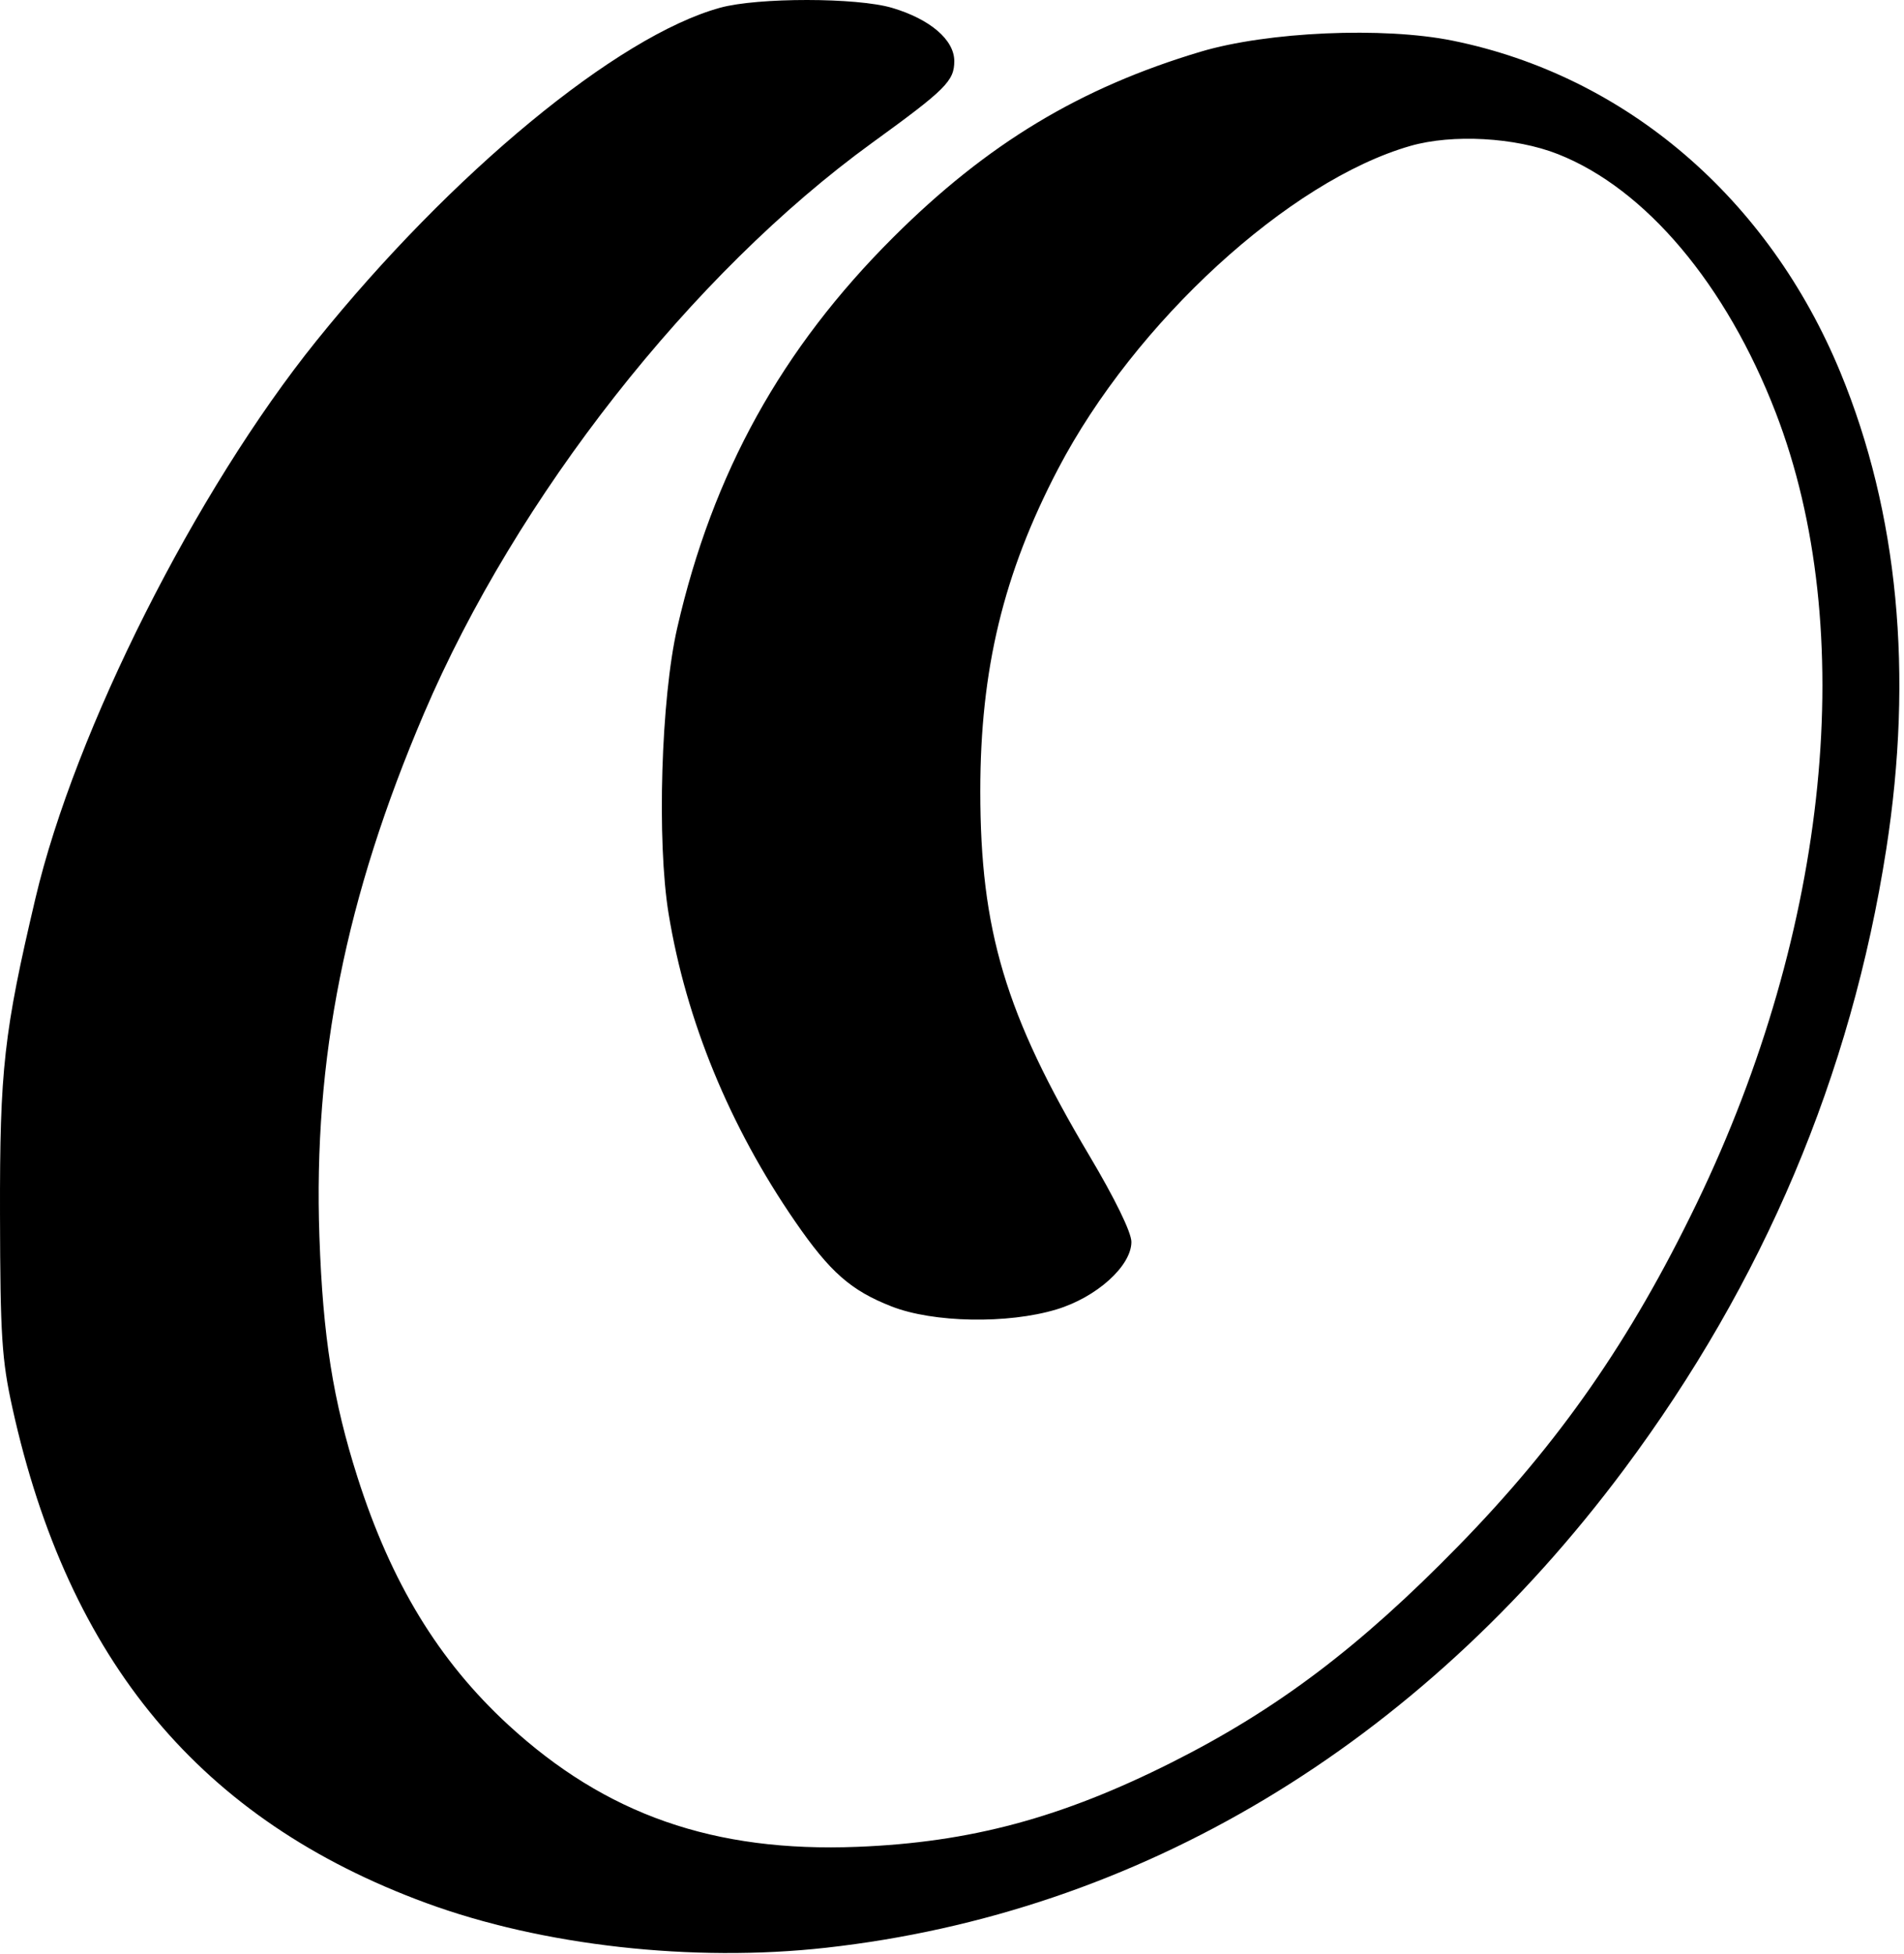 <svg width="344" height="353" viewBox="0 0 344 353" fill="none" xmlns="http://www.w3.org/2000/svg">
<path fill-rule="evenodd" clip-rule="evenodd" d="M130.1 1.399C111.571 6.492 81.59 31.226 57.153 61.578C35.386 88.611 13.547 131.938 6.406 162.251C0.698 186.482 -0.051 193.165 0.002 219.397C0.046 241.32 0.322 245.617 2.243 254.31C12.367 300.12 36.343 328.796 77.014 343.74C98.002 351.451 125.151 354.49 149.201 351.818C205.745 345.538 256.232 315.287 293.428 265.397C318.64 231.58 334.431 194.241 340.793 153.397C345.73 121.703 342.938 92.594 332.54 67.34C319.552 35.796 293.71 13.679 262.441 7.343C249.933 4.808 229.014 5.727 216.912 9.342C195.106 15.856 178.35 25.967 161.428 42.825C141.213 62.962 128.775 85.431 122.361 113.397C119.433 126.165 118.652 151.979 120.798 165.045C123.973 184.376 131.831 203.48 143.675 220.662C149.967 229.791 153.721 233.094 161.08 235.977C168.614 238.929 182.078 239.174 190.867 236.52C198.128 234.328 204.412 228.668 204.412 224.321C204.412 222.607 201.443 216.517 196.804 208.716C181.656 183.241 177.112 168.051 177.112 142.897C177.112 120.9 181.292 103.583 191.157 84.713C205.015 58.204 232.916 32.631 254.827 26.354C262.428 24.176 273.78 24.807 281.464 27.835C297.303 34.076 311.877 51.365 320.819 74.518C335.926 113.634 330.511 167.776 306.529 217.397C294.576 242.131 281.772 260.53 263.488 279.247C245.631 297.528 230.733 308.773 211.694 318.344C191.77 328.359 175.291 332.783 154.912 333.587C129.003 334.609 109.449 327.777 91.809 311.539C79.262 299.989 70.659 285.861 64.596 266.852C60.164 252.957 58.342 241.456 57.709 223.383C56.584 191.335 62.441 162.035 76.591 128.897C93.311 89.746 124.98 49.426 157.572 25.797C170.887 16.144 172.412 14.626 172.412 11.031C172.412 7.195 168.049 3.461 161.183 1.422C154.835 -0.463 136.922 -0.477 130.1 1.399Z" fill="black"/>
</svg>
